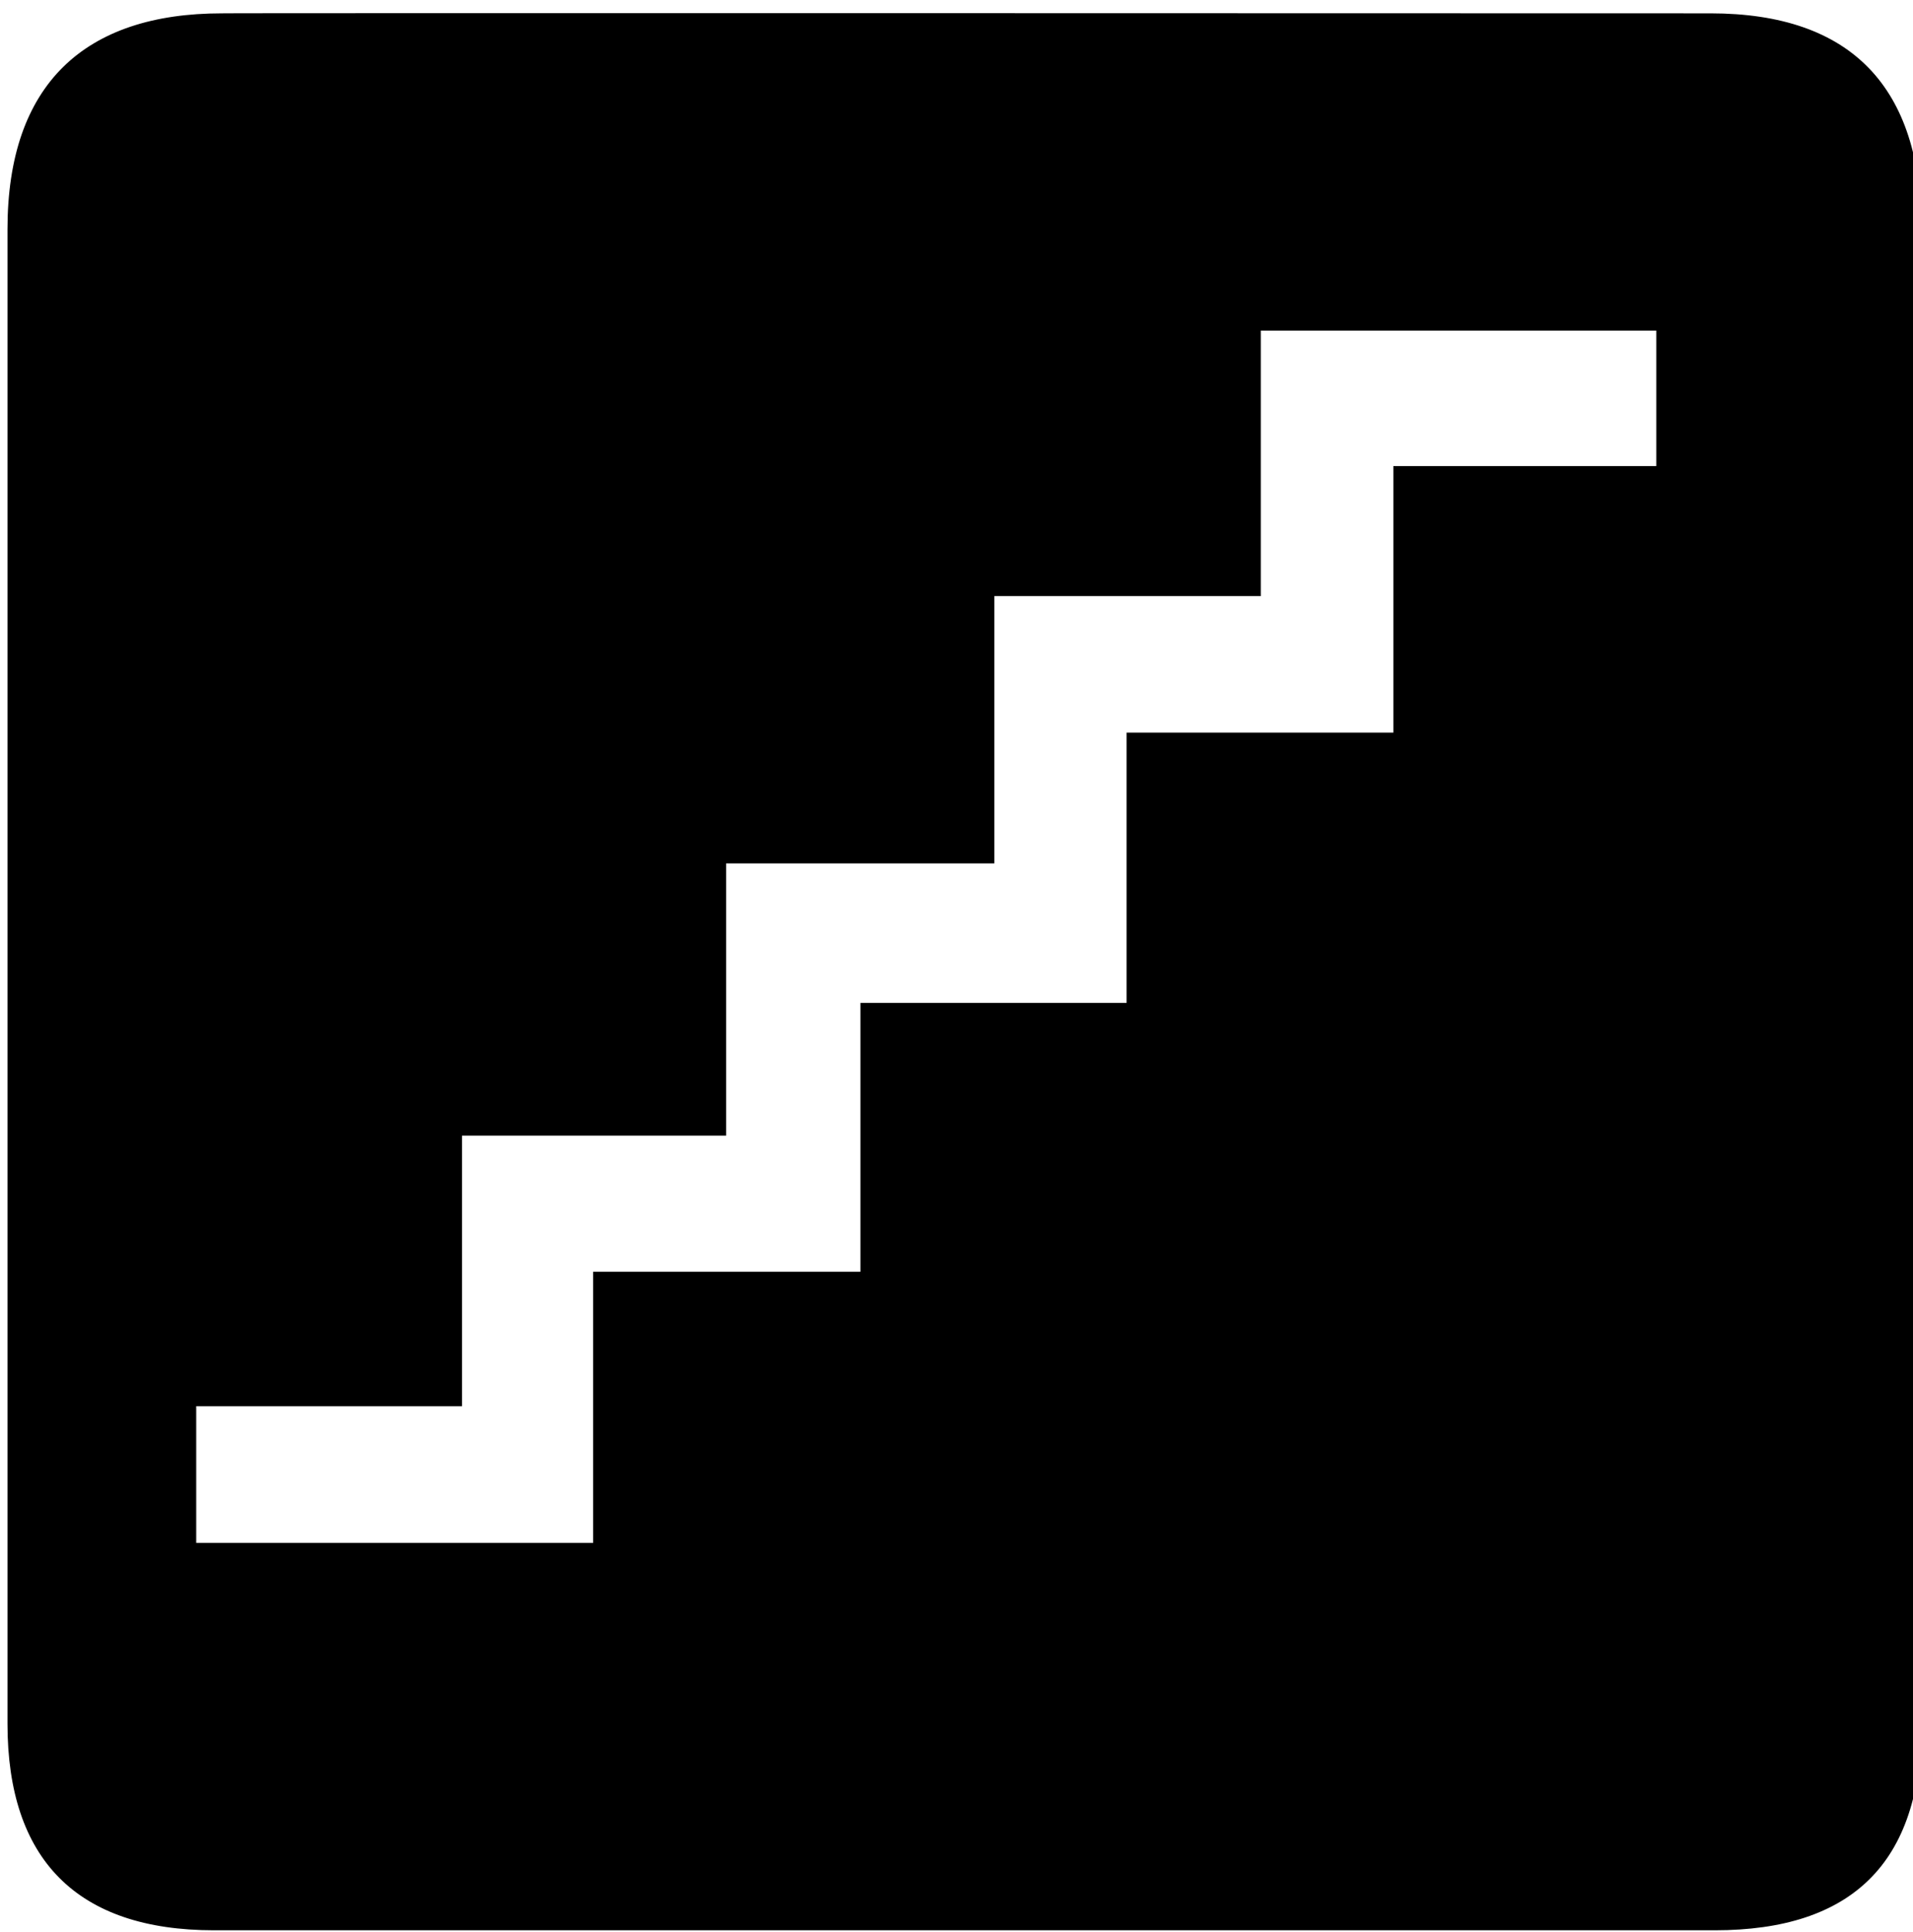 <svg xmlns="http://www.w3.org/2000/svg" xmlns:xlink="http://www.w3.org/1999/xlink" aria-hidden="true" role="img" class="iconify iconify--medical-icon" width="0.99em" height="1em" preserveAspectRatio="xMidYMid meet" viewBox="0 0 63 64" data-icon="medical-icon:stairs"><path fill="currentColor" d="M56.473.442S7.152.427 7.168.442c-4.545 0-7.1 2.35-7.1 7.152v49.5c0 4.491 2.297 6.843 6.839 6.843h49.709c4.542 0 6.843-2.234 6.843-6.843v-49.5C63.458 2.91 61.157.442 56.473.442zm-1.795 14.996h-8.71v8.828h-8.834v8.953h-8.816v8.906h-8.852v8.981H6.319v-4.528h8.803v-8.96h8.747v-9.02h8.884v-8.853h8.825v-8.794h13.101v4.487z"></path></svg>